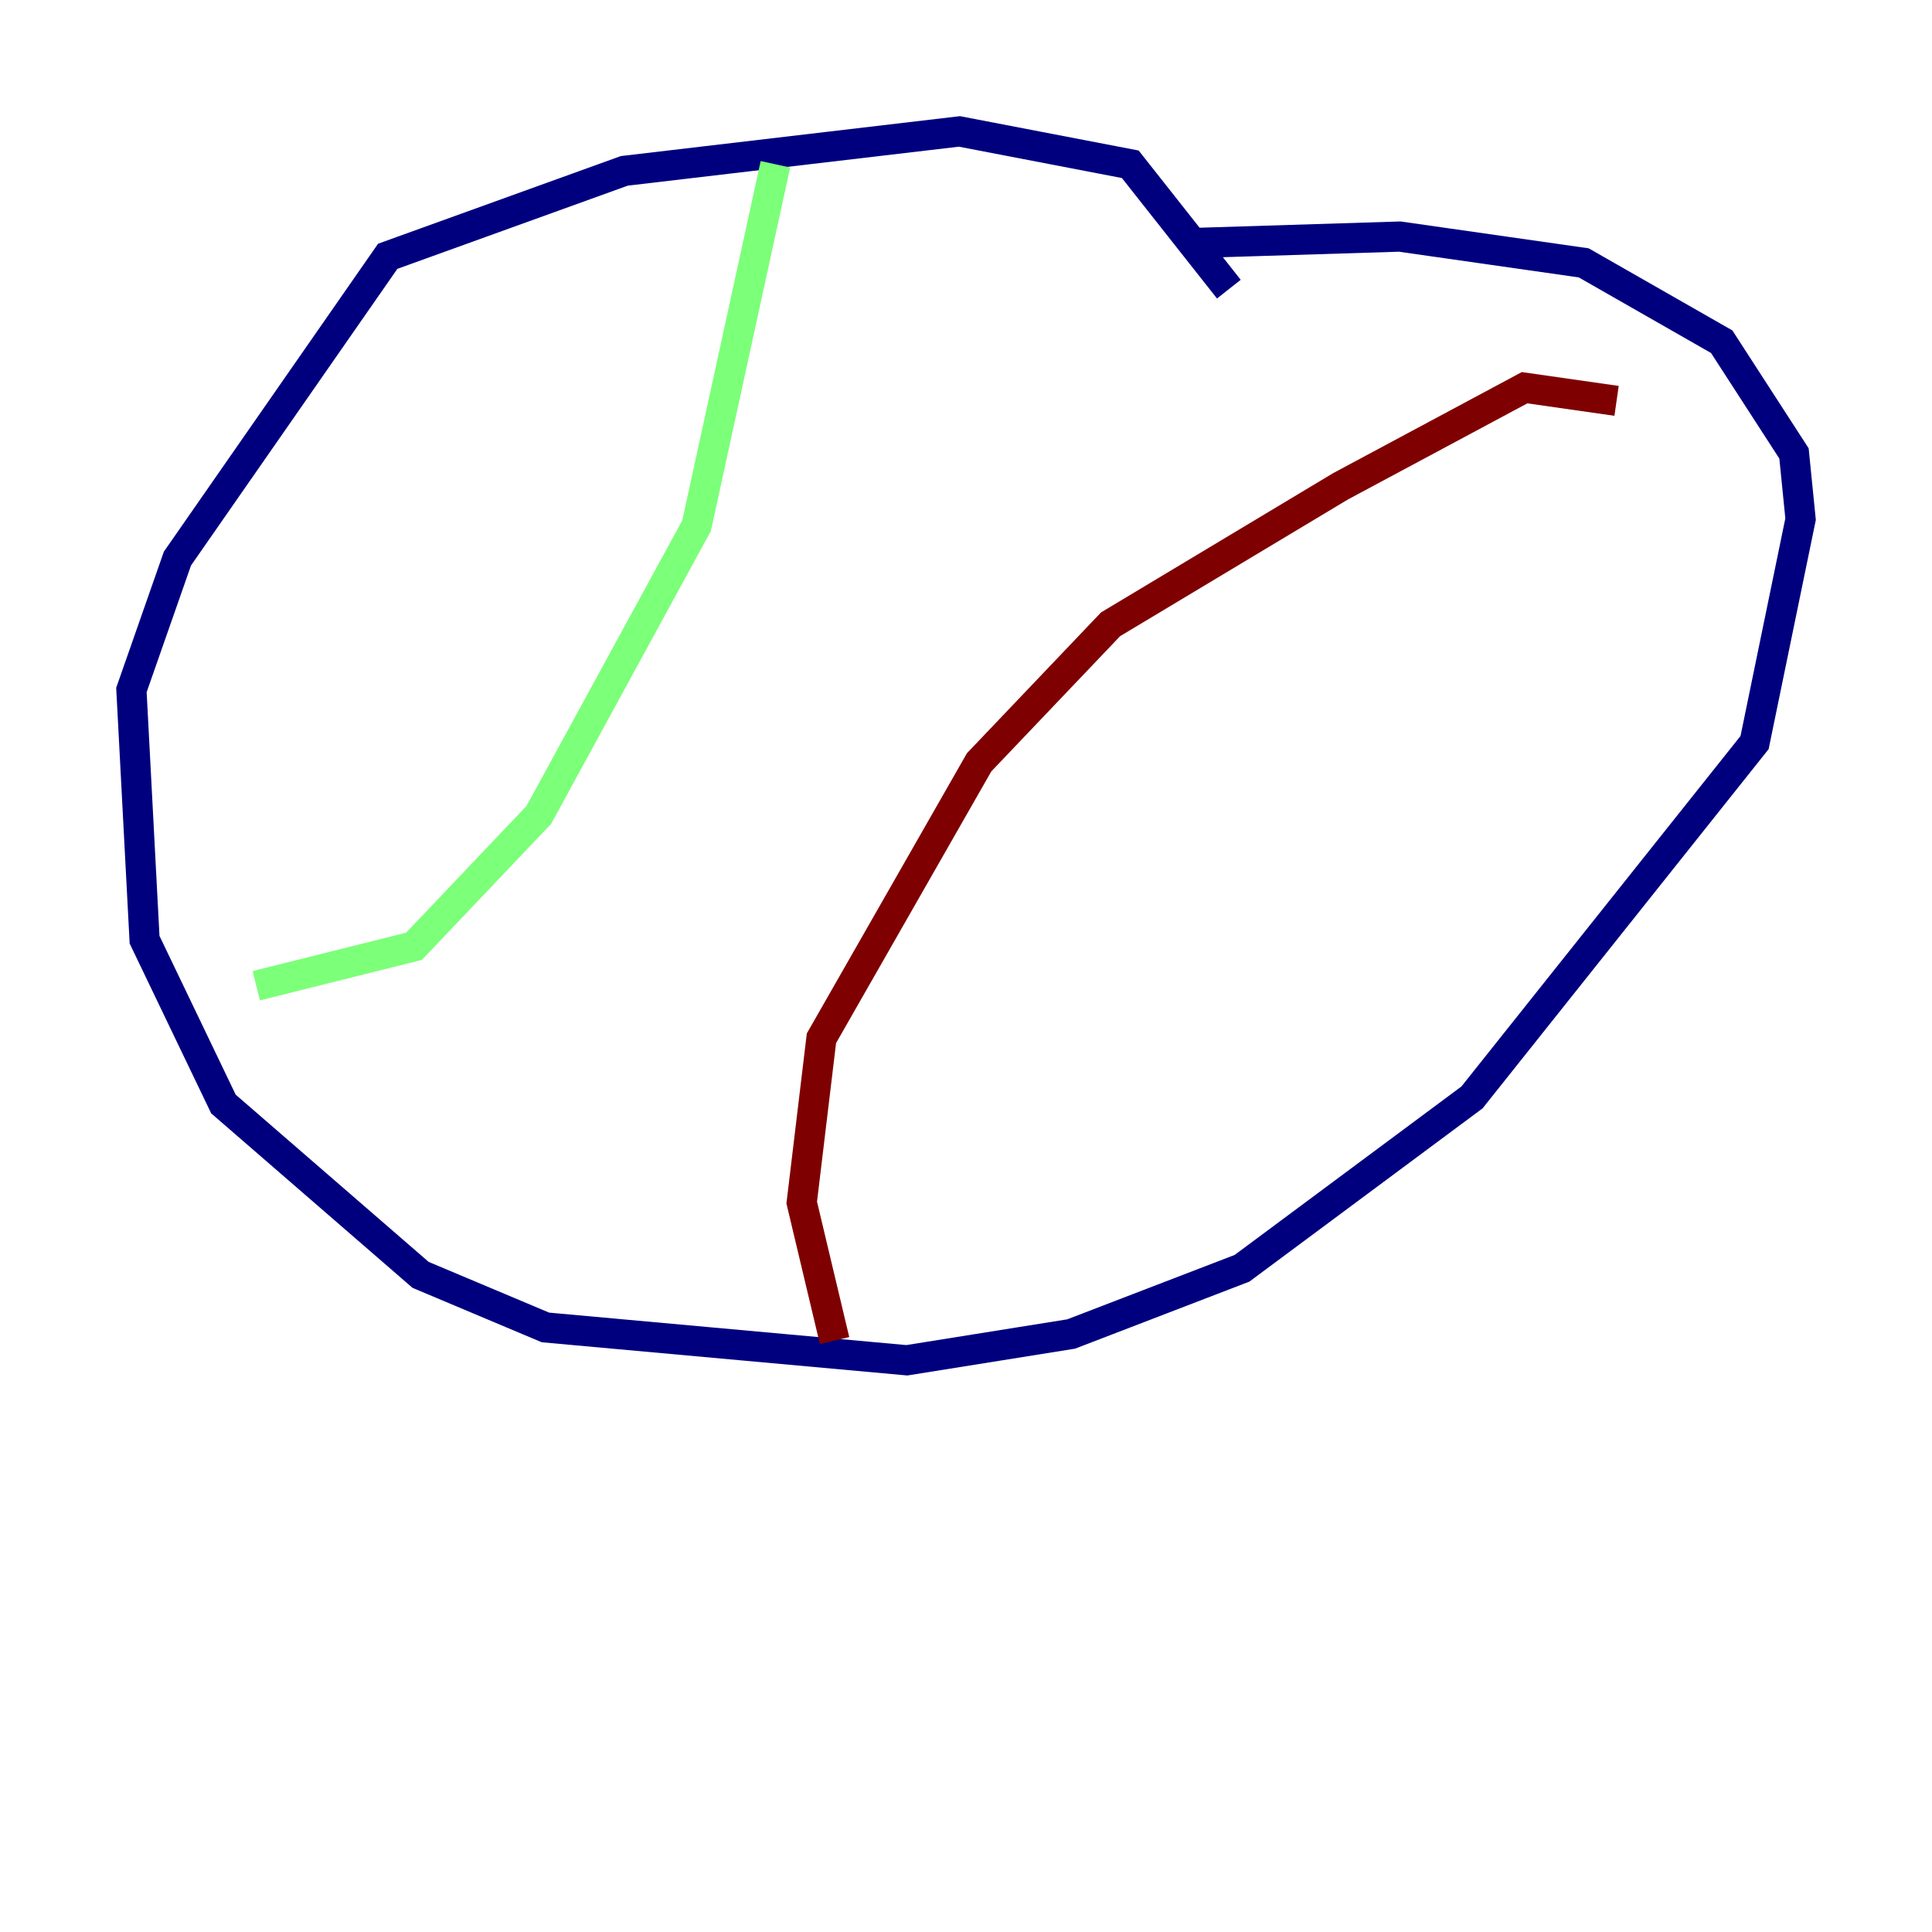 <?xml version="1.0" encoding="utf-8" ?>
<svg baseProfile="tiny" height="128" version="1.2" viewBox="0,0,128,128" width="128" xmlns="http://www.w3.org/2000/svg" xmlns:ev="http://www.w3.org/2001/xml-events" xmlns:xlink="http://www.w3.org/1999/xlink"><defs /><polyline fill="none" points="81.415,19.157 74.884,10.884 63.565,8.707 41.361,11.32 25.687,16.98 11.755,37.007 8.707,45.714 9.578,62.258 14.803,73.143 27.864,84.463 36.136,87.946 60.082,90.122 70.966,88.381 82.286,84.027 97.524,72.707 116.245,49.197 119.293,34.395 118.857,30.041 114.068,22.64 104.925,17.415 92.735,15.674 78.803,16.109" stroke="#00007f" stroke-width="2" /><polyline fill="none" points="51.374,10.884 46.15,34.83 35.701,53.986 27.429,62.694 16.98,65.306" stroke="#7cff79" stroke-width="2" /><polyline fill="none" points="107.102,26.558 101.007,25.687 88.816,32.218 73.578,41.361 64.871,50.503 54.422,68.789 53.116,79.674 55.292,88.816" stroke="#7f0000" stroke-width="2" /></svg>